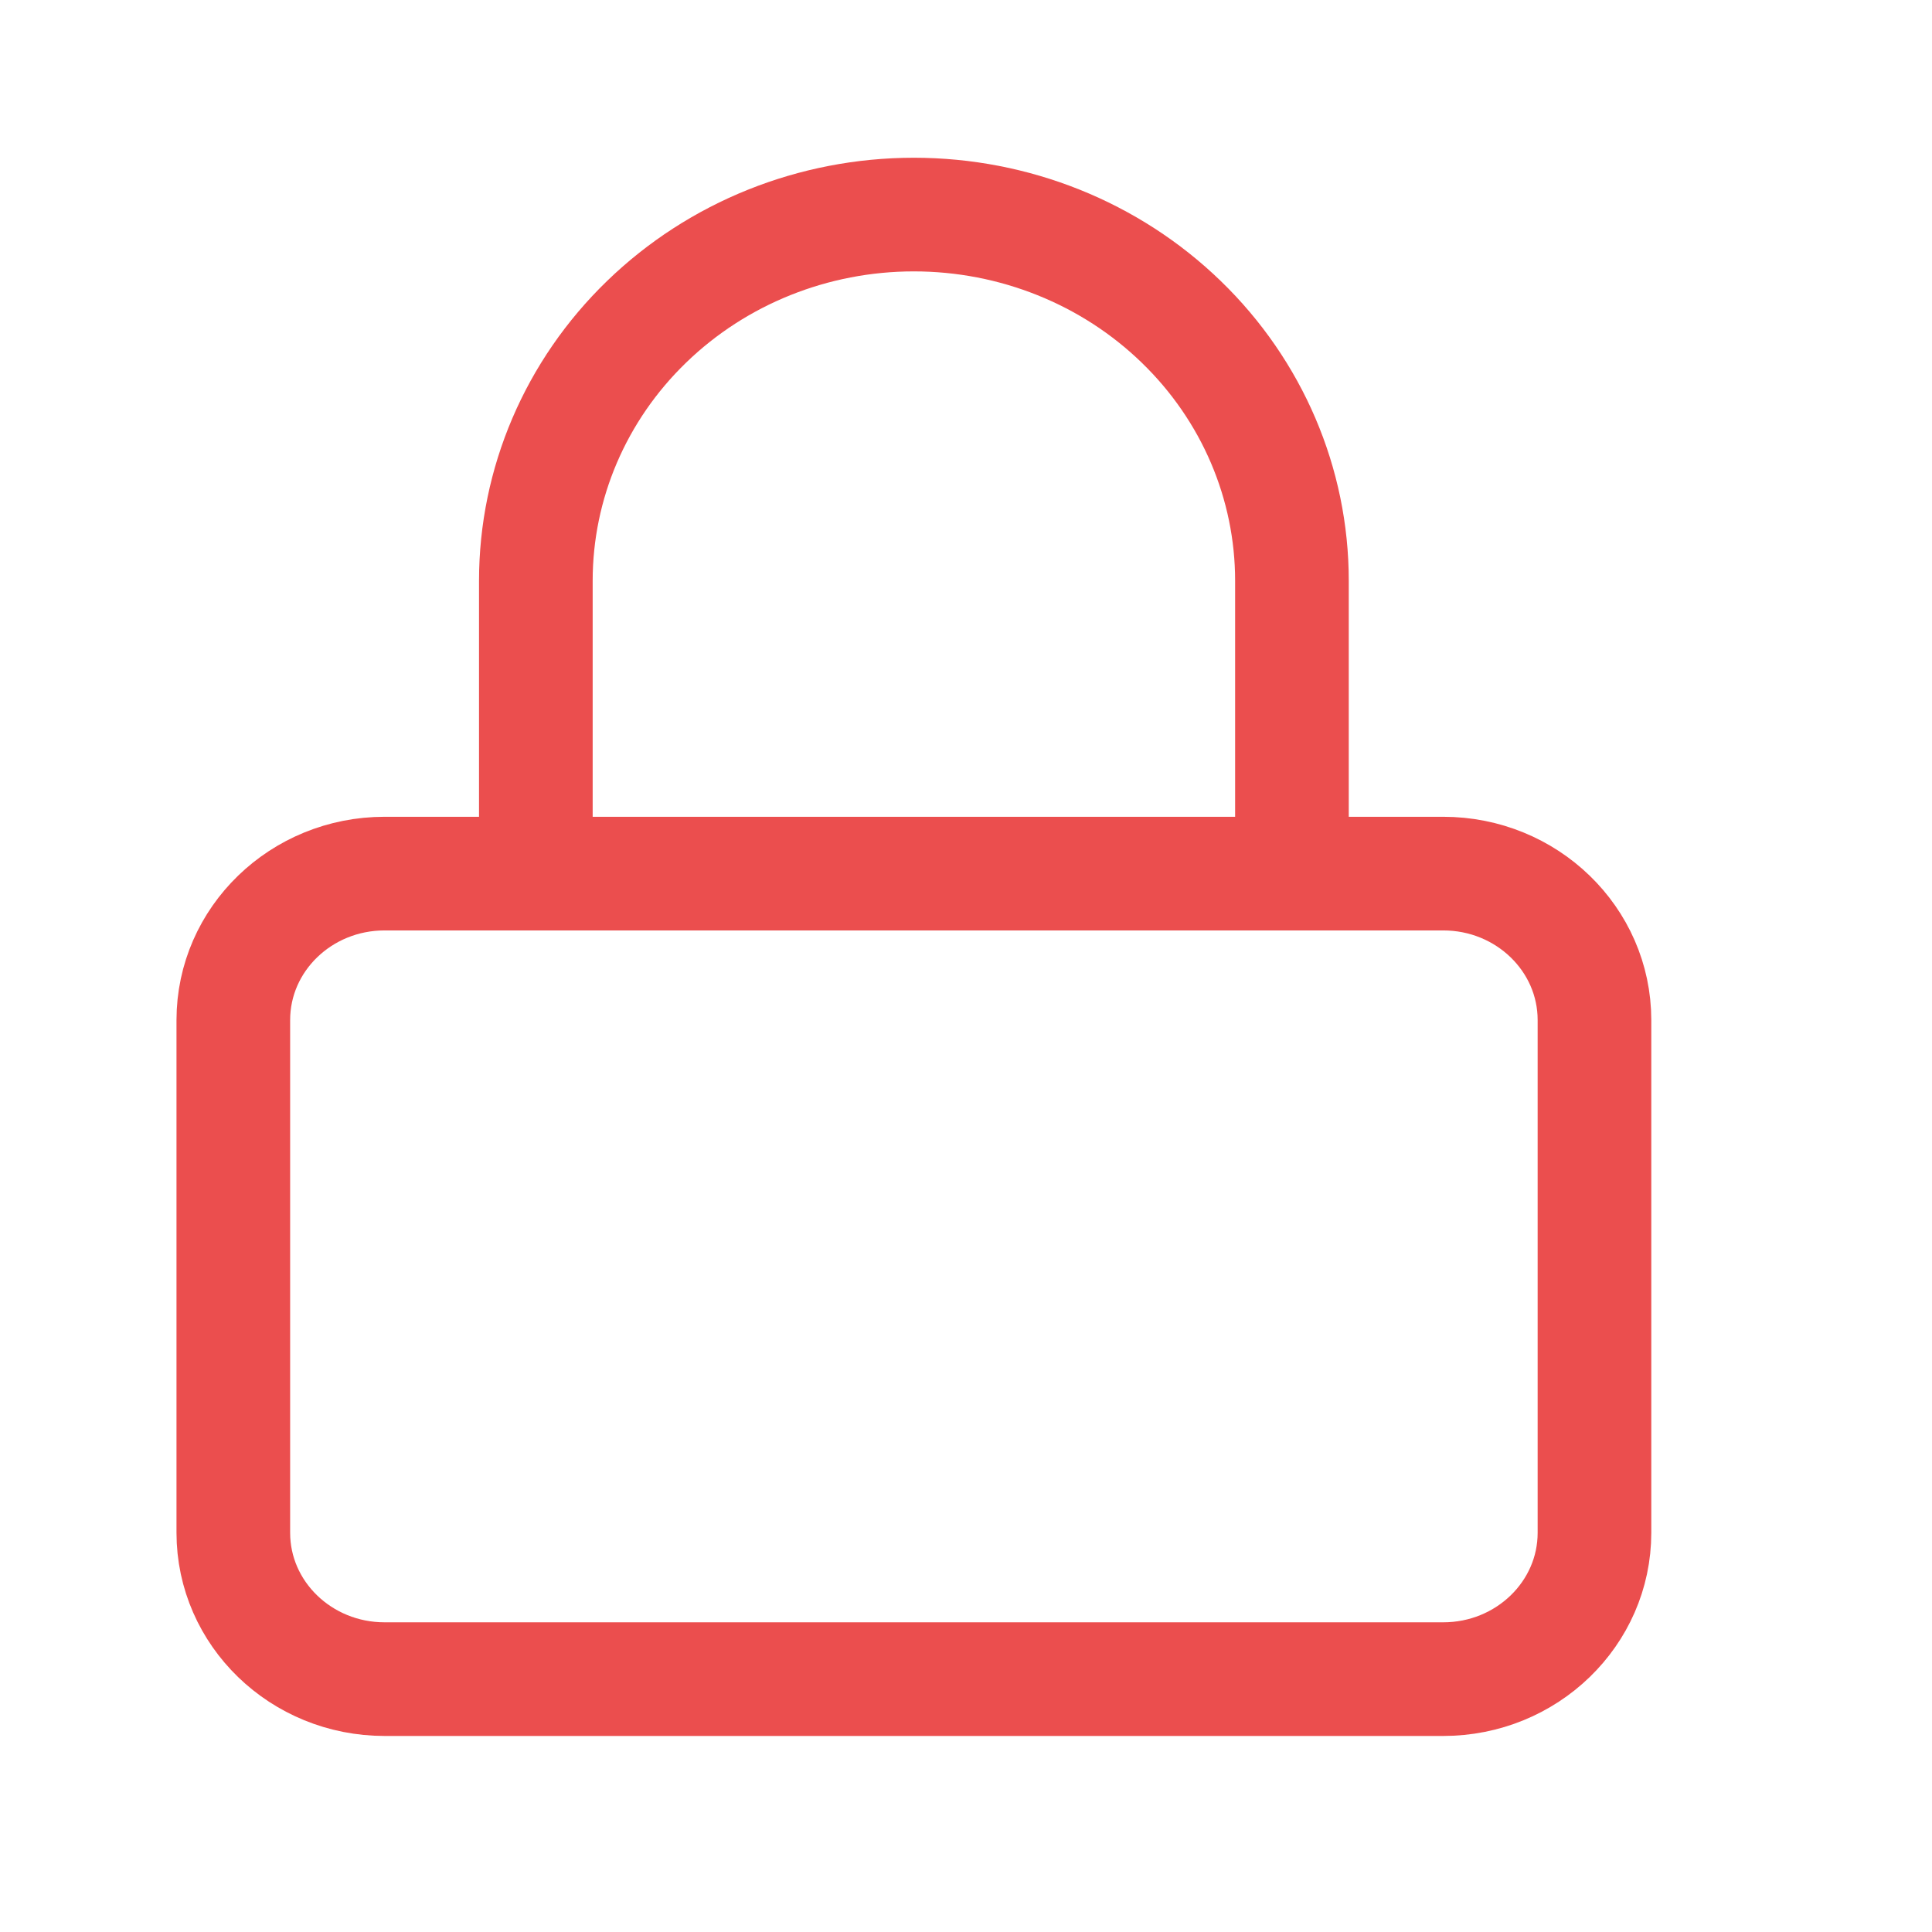 <svg width="17" height="17" viewBox="0 0 17 17" fill="none" xmlns="http://www.w3.org/2000/svg">
<path d="M12.699 7.687H3.384C2.649 7.687 2.053 8.264 2.053 8.976V13.487C2.053 14.198 2.649 14.775 3.384 14.775H12.699C13.434 14.775 14.03 14.198 14.03 13.487V8.976C14.03 8.264 13.434 7.687 12.699 7.687Z" stroke="#EB4E4E" stroke-linecap="round" stroke-linejoin="round"/>
<path d="M4.715 7.687V5.11C4.715 4.255 5.065 3.436 5.689 2.832C6.313 2.227 7.159 1.888 8.041 1.888C8.924 1.888 9.77 2.227 10.394 2.832C11.018 3.436 11.368 4.255 11.368 5.11V7.687" stroke="#EB4E4E" stroke-linecap="round" stroke-linejoin="round"/>
</svg>
